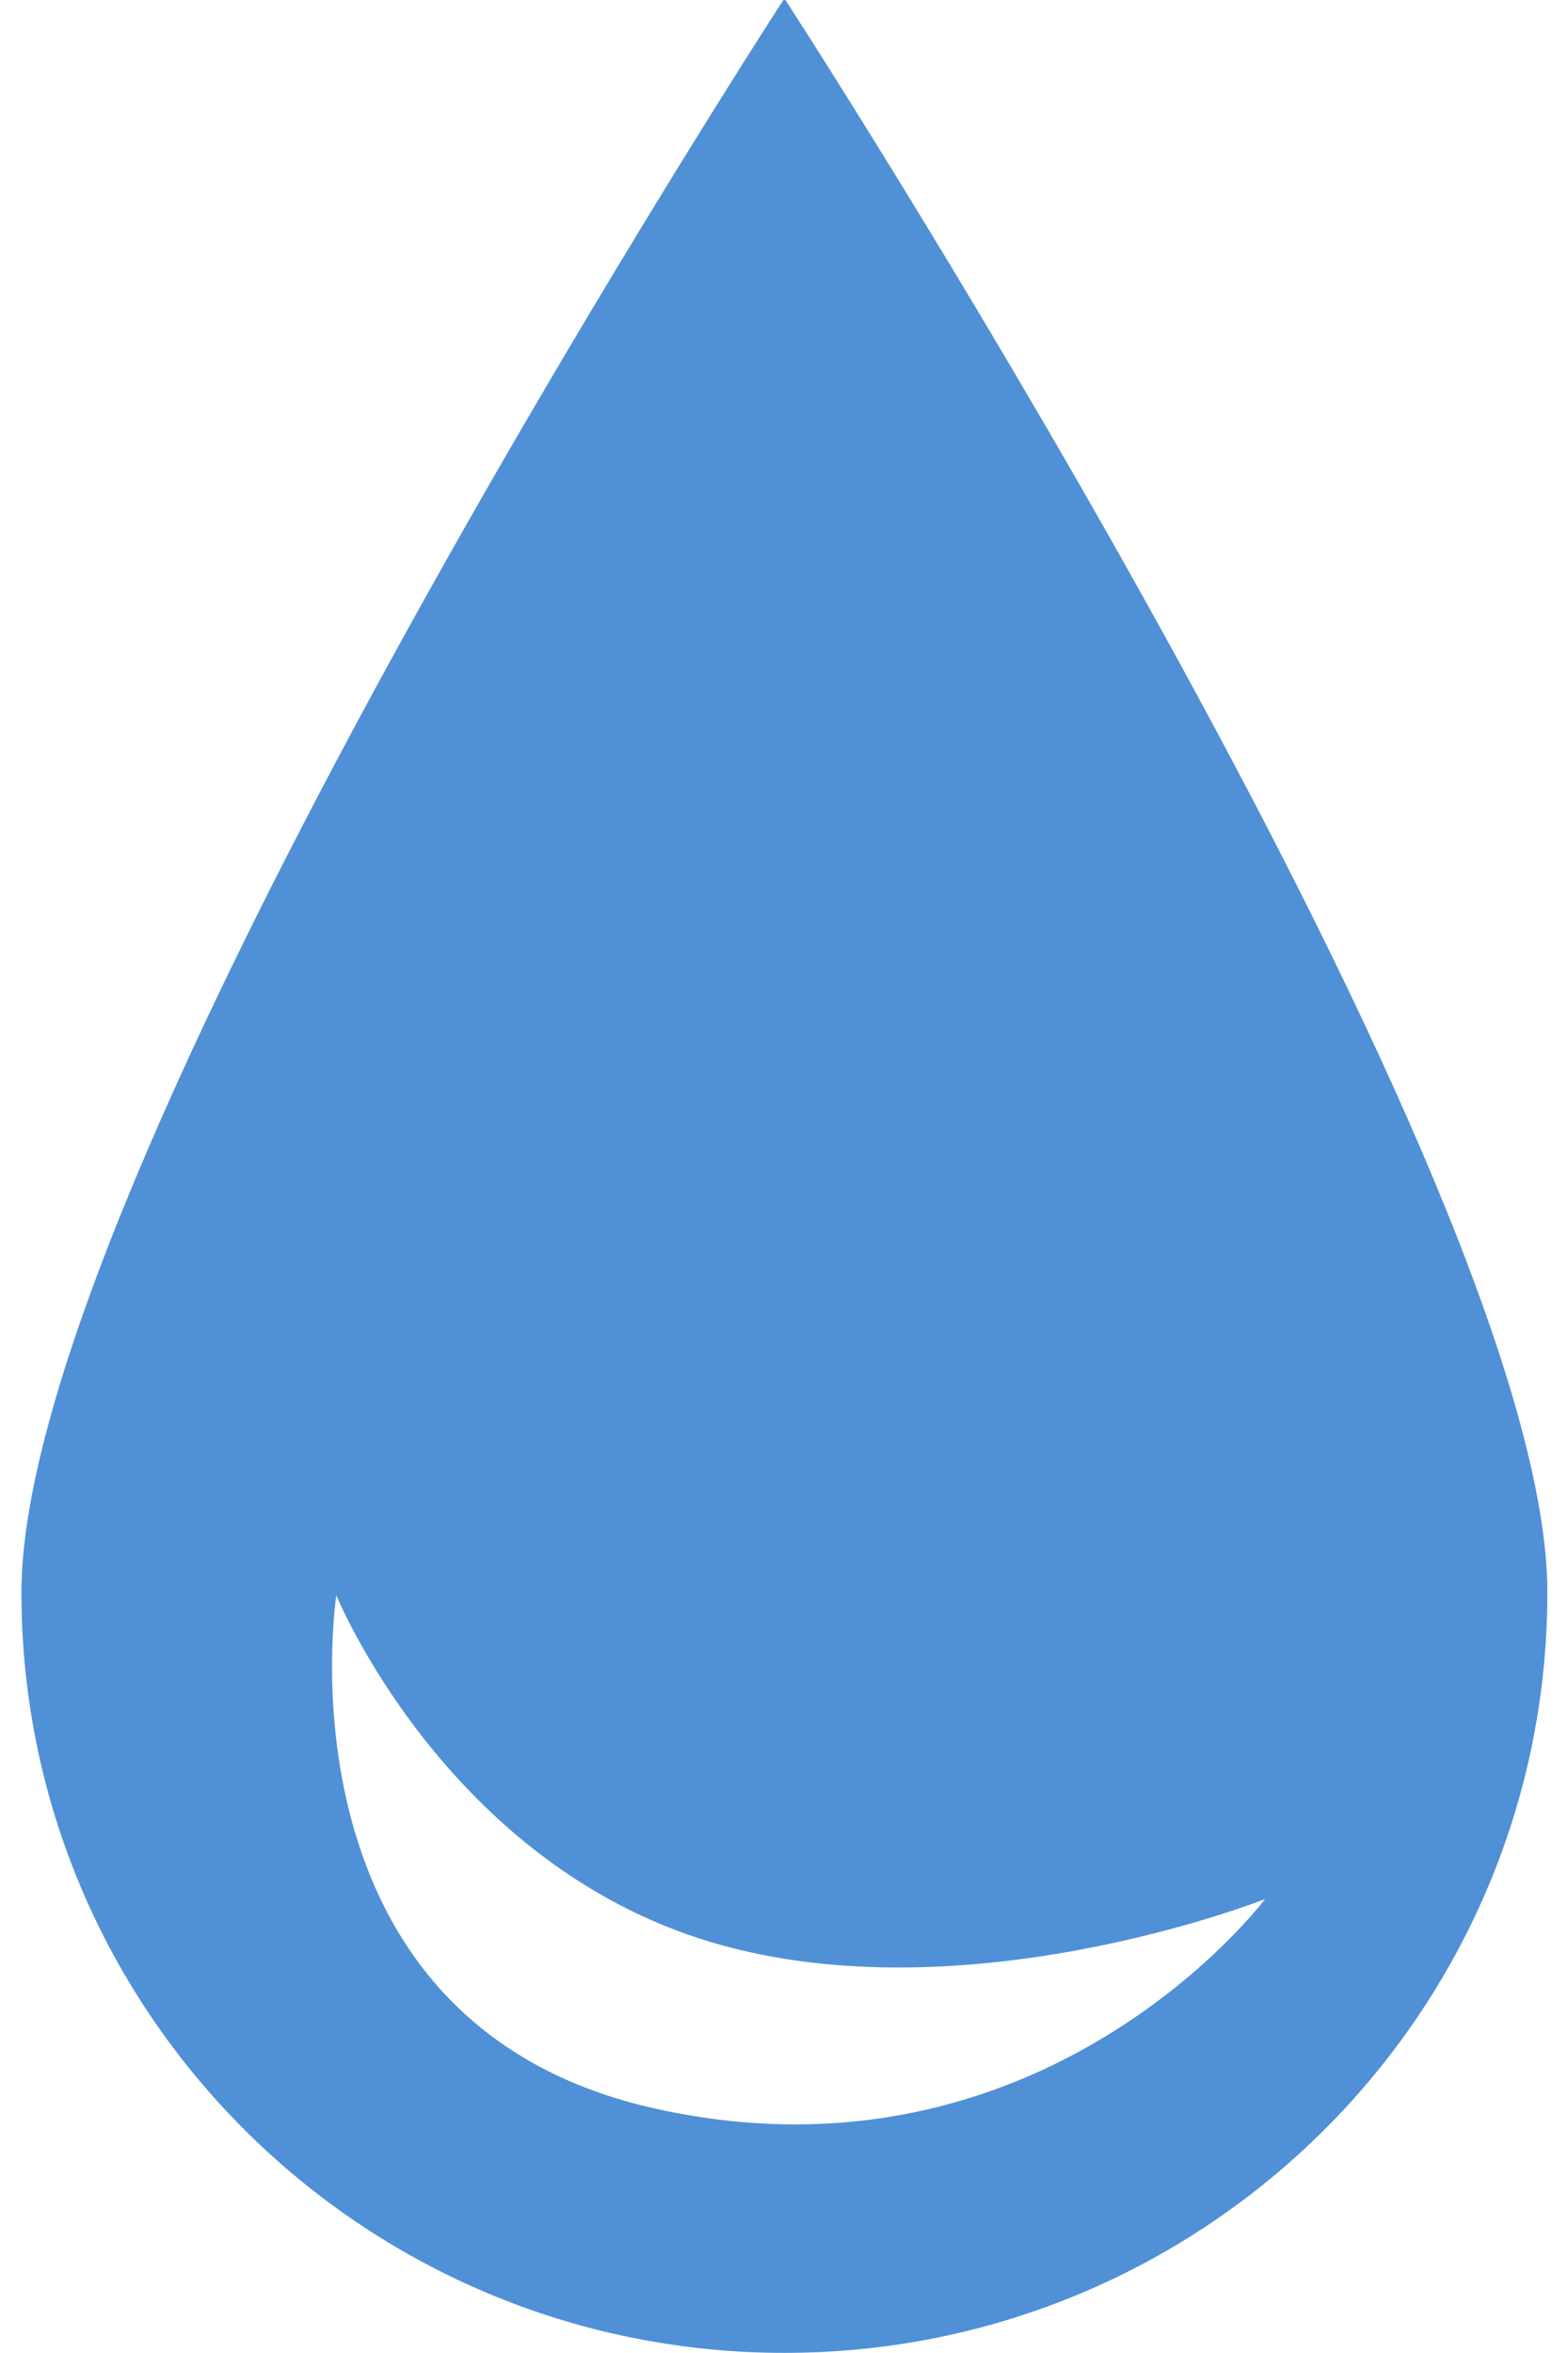 <svg width="12" height="18" viewBox="0 0 12 18" fill="none" xmlns="http://www.w3.org/2000/svg">
<path fill-rule="evenodd" clip-rule="evenodd" d="M11.842 12.182C11.842 15.395 9.228 17.999 6.003 17.999C2.778 17.999 0.164 15.395 0.164 12.182C0.164 9.058 5.687 0.476 5.99 0.008C5.997 -0.003 6.009 -0.003 6.016 0.008C6.319 0.476 11.842 9.058 11.842 12.182ZM5.03 16.134C2.067 15.486 2.574 12.204 2.574 12.204C2.574 12.204 3.383 14.185 5.346 14.827C7.31 15.469 9.682 14.527 9.682 14.527C9.682 14.527 7.993 16.783 5.03 16.134Z" fill="#5090D6"/>
</svg>
